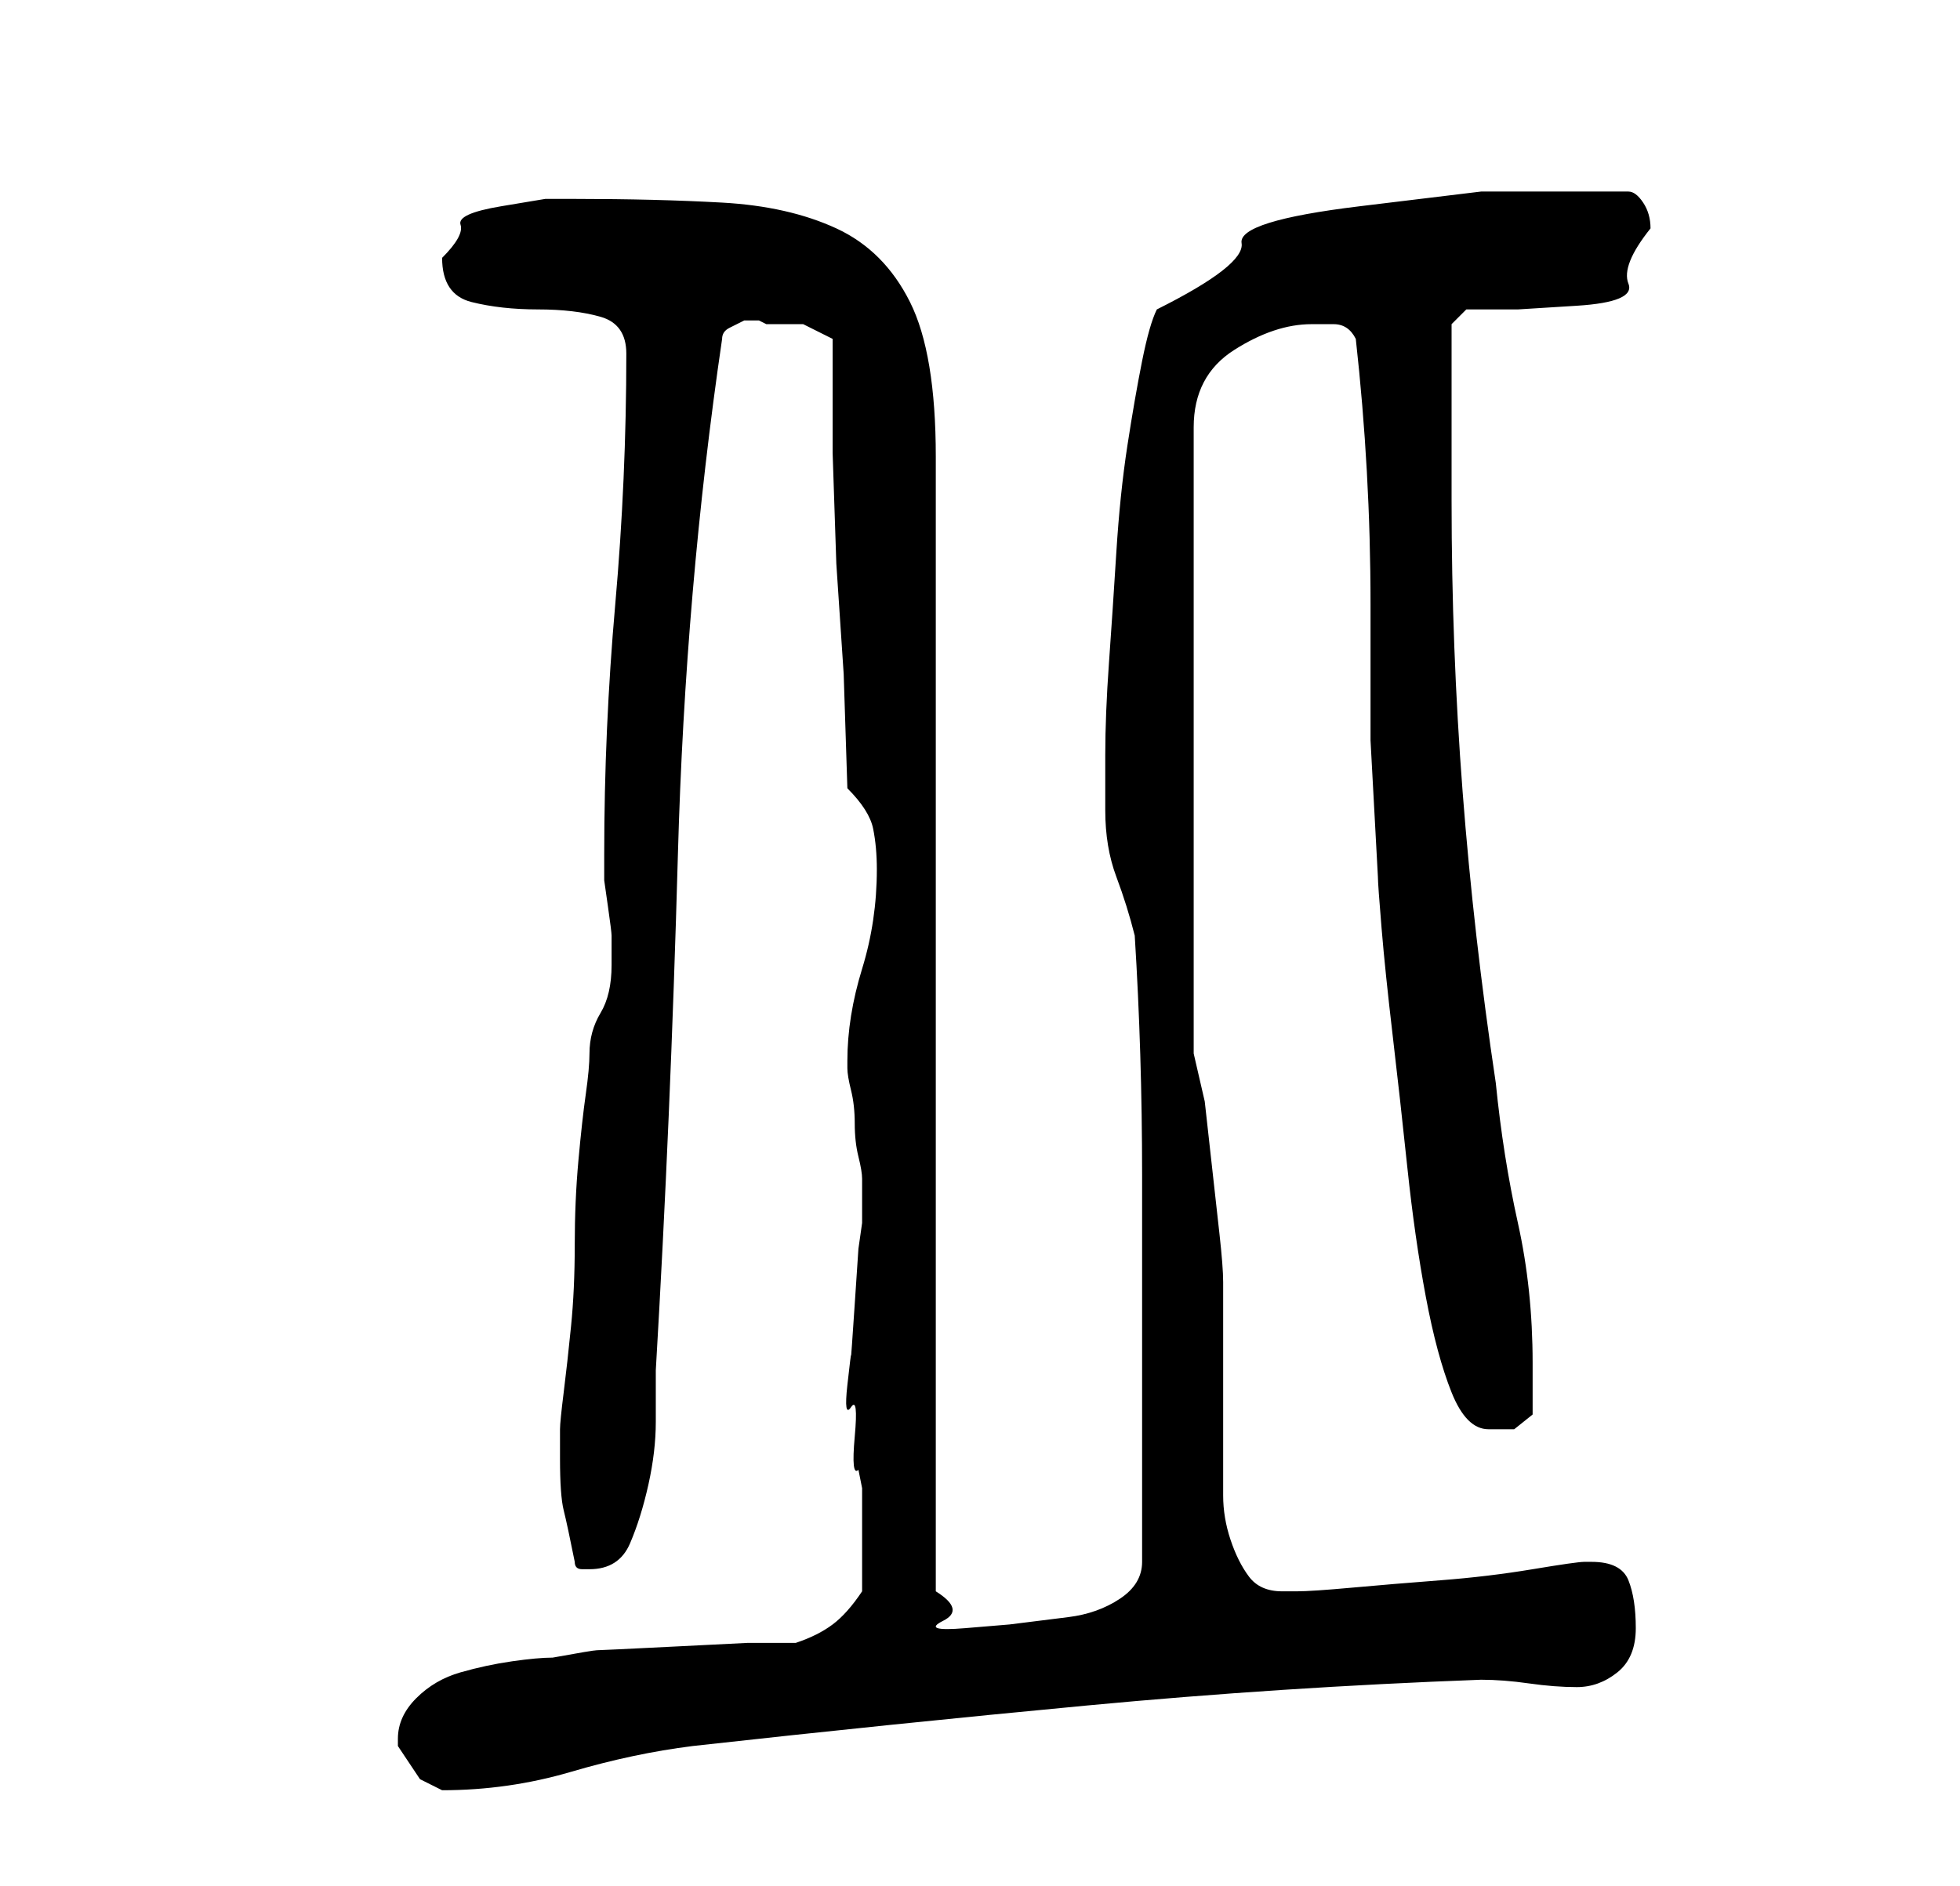 <?xml version="1.0" standalone="no"?>
<!DOCTYPE svg PUBLIC "-//W3C//DTD SVG 1.1//EN" "http://www.w3.org/Graphics/SVG/1.1/DTD/svg11.dtd" >
<svg xmlns="http://www.w3.org/2000/svg" xmlns:xlink="http://www.w3.org/1999/xlink" version="1.1" viewBox="-10 0 266 256">
   <path fill="currentColor"
d="M44 236v1l3 4.5t3 1.5q9 0 17.5 -2.5t16.5 -3.5q27 -3 53.5 -5.5t53.5 -3.5q3 0 6.5 0.5t6.5 0.5t5.5 -2t2.5 -6t-1 -6.5t-5 -2.5h-1q-1 0 -7 1t-12.5 1.5t-12 1t-7.5 0.5h-2q-3 0 -4.5 -2t-2.5 -5t-1 -6v-5v-4v-8v-8v-4q0 -2 -0.5 -6.5l-1 -9l-1 -9t-1.5 -6.5v-85
q0 -7 5.5 -10.5t10.5 -3.5h3q2 0 3 2q1 9 1.5 18t0.5 18v18.5t1 18.5q0 1 0.5 7t1.5 14.5t2 18t2.5 17.5t3.5 13t5 5h3.5t2.5 -2v-7q0 -10 -2 -19t-3 -19q-3 -20 -4.5 -39.5t-1.5 -39.5v-6v-7.5v-6.5v-4l2 -2h7t8 -0.5t7 -3t3 -7.5q0 -2 -1 -3.5t-2 -1.5h-3h-3h-14t-16.5 2
t-16 5t-11.5 9q-1 2 -2 7t-2 11.5t-1.5 14.5t-1 15t-0.5 12.5v7.5q0 5 1.5 9t2.5 8q1 16 1 32.5v32.5v20q0 3 -3 5t-7 2.5l-8 1t-6 0.5t-3 -1t-1 -4v-154q0 -14 -3.5 -21t-10 -10t-15.5 -3.5t-20 -0.5h-4t-6 1t-5.5 2.5t-2.5 4.5q0 5 4 6t9 1t8.5 1t3.5 5q0 17 -1.5 34
t-1.5 34v1v2.5t0.5 3.5t0.5 4v2v2q0 4 -1.5 6.5t-1.5 5.5q0 2 -0.5 5.5t-1 9t-0.5 11.5t-0.5 11t-1 9t-0.5 5v4q0 5 0.5 7t1.5 7q0 1 1 1h1q4 0 5.5 -3.5t2.5 -8t1 -8.5v-7q2 -34 3 -70t6 -70q0 -1 1 -1.5l2 -1t2 0l1 0.5h5t4 2v15.5t0.5 15l1 15t0.5 15.5q3 3 3.5 5.5
t0.5 5.5q0 7 -2 13.5t-2 12.5v1v0q0 1 0.5 3t0.5 4.5t0.5 4.5t0.5 3v3v3l-0.5 3.5t-0.5 7.5t-0.5 7t-0.5 4t0.5 3t0.5 4t0.5 4.5l0.5 2.5v7v7q-2 3 -4 4.5t-5 2.5h-6.5t-10 0.5t-10.5 0.5t-6 1q-2 0 -5.5 0.5t-7 1.5t-6 3.5t-2.5 5.5z" />
</svg>
